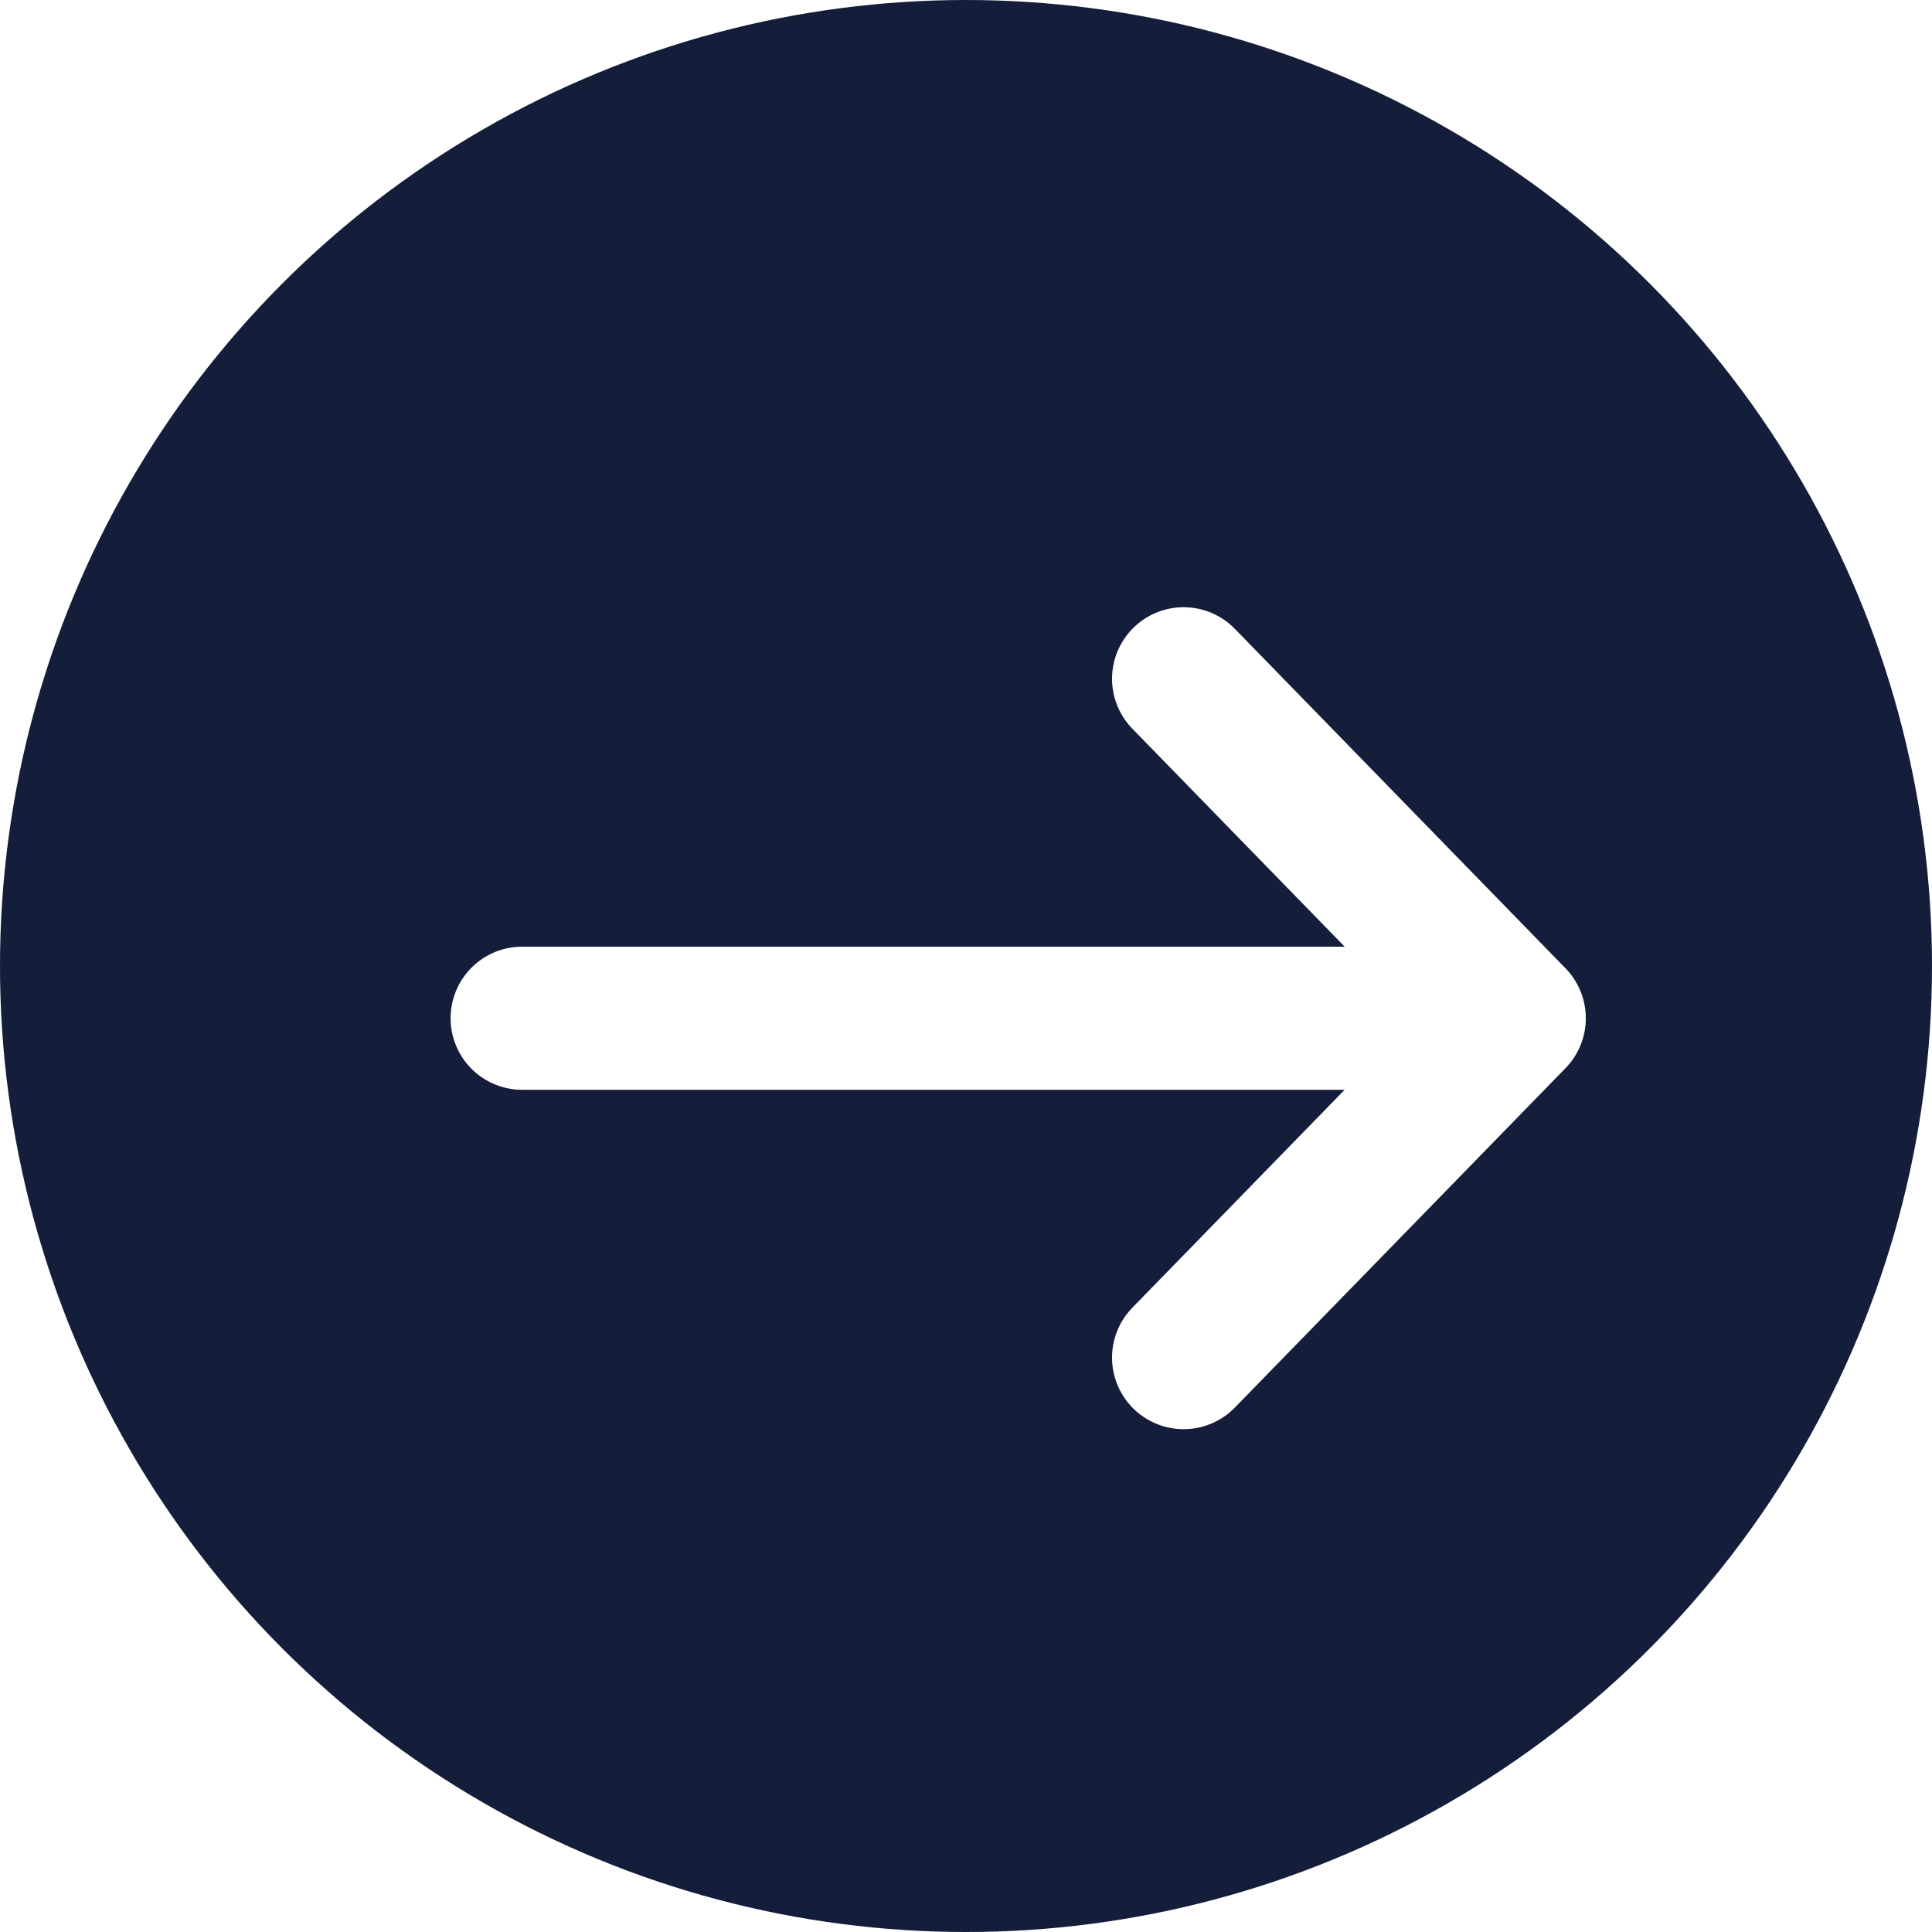 <svg width="27" height="27" viewBox="0 0 27 27" fill="none" xmlns="http://www.w3.org/2000/svg">
<rect width="27" height="27" fill="#1E1E1E"/>
<g clip-path="url(#clip0_0_1)">
<rect width="430" height="954" transform="translate(-258 -252)" fill="white"/>
<g clip-path="url(#clip1_0_1)">
<path d="M103.737 18.977C150.675 73.266 116.255 182.204 64.064 241.342C3.913 309.485 -65.314 295.023 -96.231 359.694C-124.459 418.697 -81.2 460.91 -104.303 502.26C-125.536 540.261 -197.226 567.548 -406.578 533.866" stroke="#E7EBFA" stroke-miterlimit="10"/>
<path d="M-409.175 524.627C-202.681 557.627 -129.899 531.232 -107.046 493.829C-90.14 466.081 -104.258 437.595 -105.221 403.648C-105.973 386.47 -102.464 369.166 -95.009 353.288C-70.621 301.254 -23.085 298.695 26.682 263.532C39.4 254.597 51.102 244.237 61.549 232.665C114.813 174.028 153.014 69.897 109.093 16.069" stroke="#E7EBFA" stroke-miterlimit="10"/>
<path d="M-411.744 515.394C-208.118 547.705 -134.278 522.222 -109.873 485.477C-91.936 458.465 -104.517 430.336 -104.565 397.11C-104.801 379.982 -101.143 362.836 -93.872 346.979C-70.2 295.381 -25.251 290.608 24.131 254.84C36.703 245.771 48.371 235.458 58.949 224.068C113.118 165.769 155.278 66.615 114.374 13.247" stroke="#E7EBFA" stroke-miterlimit="10"/>
<path d="M-414.304 506.185C-213.591 537.804 -138.677 513.195 -112.66 477.094C-93.693 450.783 -104.752 423.065 -103.87 390.523C-103.601 373.47 -99.806 356.488 -92.727 340.66C-69.737 289.459 -27.443 282.567 21.586 246.139C34.042 236.95 45.697 226.68 56.409 215.455C111.577 157.593 157.594 63.328 119.706 10.42" stroke="#E7EBFA" stroke-miterlimit="10"/>
<path d="M-416.91 496.938C-219.037 527.892 -143.101 504.181 -115.445 468.694C-95.483 443.105 -104.979 415.75 -103.146 383.925C-102.372 366.937 -98.428 350.092 -91.522 334.274C-69.215 283.47 -29.558 274.422 19.144 237.322C31.437 228.014 43.046 217.801 53.867 206.772C110.042 149.337 159.907 59.953 125.044 7.496" stroke="#E7EBFA" stroke-miterlimit="10"/>
<path d="M-419.53 487.745C-224.491 517.988 -146.601 495.913 -118.222 460.301C-97.94 434.903 -105.142 408.49 -102.449 377.338C-101.159 360.431 -97.067 343.725 -90.343 327.916C-68.718 277.509 -31.717 266.324 16.592 228.612C28.754 219.199 40.34 209.034 51.276 198.183C108.495 141.206 162.18 56.679 130.324 4.674" stroke="#E7EBFA" stroke-miterlimit="10"/>
<path d="M-422.078 478.464C-229.948 508.067 -152.017 486.095 -120.963 451.957C-99.148 427.746 -105.345 401.162 -101.755 370.734C-99.956 353.922 -95.718 337.349 -89.175 321.549C-68.232 271.54 -33.852 258.197 14.071 219.864C26.092 210.334 37.65 200.212 48.698 189.538C106.924 132.988 164.493 53.374 135.627 1.805" stroke="#E7EBFA" stroke-miterlimit="10"/>
<path d="M-424.664 469.233C-235.419 498.184 -156.431 477.106 -123.795 443.517C-100.964 420.079 -105.445 393.888 -101.039 364.146C-98.733 347.444 -94.34 331.002 -87.967 315.216C-67.724 265.606 -35.983 250.089 11.59 211.148C22.647 202.077 34.252 192.221 46.169 180.934C105.439 124.825 166.783 50.046 140.951 -1.047" stroke="#E7EBFA" stroke-miterlimit="10"/>
<path d="M-427.252 460.001C-240.858 488.244 -160.948 468.029 -126.563 435.15C-102.791 412.404 -105.548 386.596 -100.3 357.546C-97.481 340.957 -92.941 324.63 -86.755 308.837C-67.194 259.624 -38.081 241.977 9.104 202.379C20.092 193.163 31.654 183.32 43.644 172.266C103.873 116.678 169.079 46.725 146.273 -3.899" stroke="#E7EBFA" stroke-miterlimit="10"/>
<path d="M-429.822 450.768C-246.304 478.331 -165.446 458.968 -129.367 426.733C-104.673 404.681 -105.626 379.238 -99.628 350.97C-96.306 334.512 -91.623 318.298 -85.627 302.502C-66.74 253.676 -40.265 233.873 6.588 193.684C17.465 184.372 29.035 174.519 41.09 163.691C102.449 108.517 171.432 43.452 151.634 -6.72" stroke="#E7EBFA" stroke-miterlimit="10"/>
<path d="M-432.409 441.536C-251.759 468.429 -169.963 449.891 -132.17 418.37C-106.562 397.004 -105.726 371.982 -98.95 344.386C-95.112 328.072 -90.275 311.967 -84.466 296.164C-66.269 247.745 -42.423 225.795 4.015 184.924C14.804 175.451 26.358 165.636 38.459 155.035C100.891 100.344 173.657 40.121 156.892 -9.61" stroke="#E7EBFA" stroke-miterlimit="10"/>
<path d="M-434.996 432.304C-257.213 458.508 -174.461 440.794 -134.929 409.958C-108.409 389.259 -105.757 364.664 -98.235 337.78C-93.906 322.329 -89.397 306.574 -83.269 289.787C-65.745 241.773 -44.547 217.658 1.523 176.164C12.216 166.558 23.762 156.77 35.936 146.367C99.44 92.159 175.998 36.769 162.232 -12.499" stroke="#E7EBFA" stroke-miterlimit="10"/>
<path d="M-437.583 423.073C-262.696 448.563 -179.038 431.75 -137.723 401.567C-110.282 381.544 -105.771 357.363 -97.529 331.183C-92.668 315.733 -87.985 300.078 -82.09 283.429C-65.276 235.788 -46.687 209.559 -0.987 167.424C9.602 157.677 21.149 147.906 33.361 137.758C97.948 84.058 178.288 33.476 167.529 -15.34" stroke="#E7EBFA" stroke-miterlimit="10"/>
<path d="M-440.187 413.86C-268.123 438.684 -183.532 422.59 -140.518 393.175C-112.183 373.804 -105.775 350.07 -96.833 324.579C-91.412 309.136 -86.573 293.581 -80.954 277.102C-64.786 229.873 -48.88 201.483 -3.515 158.667C6.996 148.785 18.527 139.052 30.785 129.114C96.481 75.928 180.594 30.163 172.843 -18.201" stroke="#E7EBFA" stroke-miterlimit="10"/>
<path d="M-442.741 404.607C-273.57 428.771 -188.104 413.483 -143.296 384.783C-114.049 366.062 -105.744 342.791 -96.128 318C-90.137 302.572 -85.144 287.082 -79.733 270.713C-64.264 223.901 -50.97 193.344 -6.017 149.935C4.935 139.567 16.38 129.745 28.272 120.508C95.014 67.817 182.907 26.805 178.165 -21.053" stroke="#E7EBFA" stroke-miterlimit="10"/>
<path d="M-445.327 395.376C-279.023 418.852 -192.579 404.322 -146.105 376.43C-115.955 358.351 -105.726 335.55 -95.412 311.395C-88.843 295.99 -83.713 280.585 -78.552 264.356C-63.757 217.931 -53.11 185.228 -8.542 141.215C2.261 130.736 13.689 120.936 25.672 111.876C93.605 59.754 185.19 23.523 183.527 -23.89" stroke="#E7EBFA" stroke-miterlimit="10"/>
<path d="M-447.915 386.144C-284.479 408.948 -197.121 395.104 -148.858 368.007C-117.842 350.574 -105.642 328.265 -94.708 304.815C-87.55 289.442 -82.31 274.097 -77.382 258.007C-63.279 211.989 -55.252 177.128 -11.036 132.455C-0.371 121.875 11.052 112.103 23.13 103.227C92.12 51.642 187.486 20.201 188.802 -26.784" stroke="#E7EBFA" stroke-miterlimit="10"/>
<path d="M-450.495 376.902C-289.972 398.995 -201.702 385.989 -151.653 359.616C-119.709 342.796 -105.565 321.026 -94.011 298.229C-86.214 282.863 -80.889 267.608 -76.204 251.649C-62.764 206.045 -57.403 169.021 -13.556 123.707C-3.023 113.033 8.395 103.288 20.562 94.591C90.673 43.564 189.791 16.889 194.115 -29.644" stroke="#E7EBFA" stroke-miterlimit="10"/>
<path d="M-453.082 367.671C-295.423 389.164 -206.251 376.799 -154.467 351.192C-121.631 334.988 -105.522 313.774 -93.362 291.585C-85.011 276.272 -79.516 261.044 -75.081 245.244C-62.341 200.021 -59.6 160.857 -16.103 114.935C-5.703 104.168 5.713 94.449 17.968 85.931C89.208 35.471 192.075 13.472 199.392 -32.536" stroke="#E7EBFA" stroke-miterlimit="10"/>
<path d="M-455.67 358.439C-300.845 379.204 -210.791 367.599 -157.225 342.832C-123.471 327.233 -105.387 306.6 -92.601 285.036C-83.588 269.818 -78.057 254.605 -73.864 238.918C-61.816 194.102 -61.703 152.79 -18.594 106.211C-8.333 95.346 3.084 85.65 15.428 77.318C87.818 27.458 194.395 10.256 204.743 -35.365" stroke="#E7EBFA" stroke-miterlimit="10"/>
<path d="M-458.239 349.206C-306.291 369.291 -215.378 358.36 -160.035 334.479C-125.39 319.479 -105.322 299.452 -91.937 278.489C-82.271 263.358 -76.669 248.156 -72.699 232.633C-61.334 188.196 -63.859 144.729 -21.119 97.526C-10.984 86.57 0.436 76.895 12.864 68.735C86.435 19.588 196.659 6.974 210.049 -38.197" stroke="#E7EBFA" stroke-miterlimit="10"/>
<path d="M-460.836 339.984C-218.889 371.493 -127.634 324.988 -91.2 271.854C-51.426 213.852 -80.779 153.318 -23.606 88.74C43.473 12.993 196.217 11.2 215.378 -41.077" stroke="#E7EBFA" stroke-miterlimit="10"/>
<path d="M-208.031 -51L-215.007 -73.4H-210.655L-206.687 -60.184C-206.559 -59.779 -206.442 -59.331 -206.335 -58.84C-206.229 -58.349 -206.133 -57.859 -206.047 -57.368C-205.962 -56.899 -205.887 -56.461 -205.823 -56.056C-205.759 -55.651 -205.695 -55.309 -205.631 -55.032L-206.495 -55.064C-206.239 -56.067 -206.037 -56.877 -205.887 -57.496C-205.738 -58.115 -205.61 -58.627 -205.503 -59.032C-205.375 -59.459 -205.247 -59.853 -205.119 -60.216L-201.343 -69.88H-197.791L-194.111 -60.216C-193.898 -59.619 -193.706 -59.043 -193.535 -58.488C-193.365 -57.955 -193.226 -57.421 -193.119 -56.888C-192.991 -56.376 -192.874 -55.843 -192.767 -55.288L-193.535 -55.128C-193.45 -55.64 -193.386 -56.056 -193.343 -56.376C-193.301 -56.696 -193.258 -56.984 -193.215 -57.24C-193.173 -57.496 -193.13 -57.741 -193.087 -57.976C-193.045 -58.232 -192.981 -58.531 -192.895 -58.872C-192.789 -59.235 -192.661 -59.693 -192.511 -60.248L-188.575 -73.4H-184.255L-191.263 -51H-194.271L-199.967 -64.632L-199.583 -64.504L-204.991 -51H-208.031ZM-173.992 -50.68C-175.763 -50.68 -177.331 -51.053 -178.696 -51.8C-180.04 -52.547 -181.096 -53.56 -181.864 -54.84C-182.611 -56.141 -182.984 -57.624 -182.984 -59.288C-182.984 -60.611 -182.771 -61.816 -182.344 -62.904C-181.917 -63.992 -181.331 -64.931 -180.584 -65.72C-179.816 -66.531 -178.909 -67.149 -177.864 -67.576C-176.797 -68.024 -175.635 -68.248 -174.376 -68.248C-173.267 -68.248 -172.232 -68.035 -171.272 -67.608C-170.312 -67.181 -169.48 -66.595 -168.776 -65.848C-168.072 -65.123 -167.539 -64.248 -167.176 -63.224C-166.792 -62.221 -166.611 -61.123 -166.632 -59.928L-166.664 -58.552H-180.328L-181.064 -61.24H-169.96L-170.472 -60.696V-61.4C-170.536 -62.061 -170.749 -62.637 -171.112 -63.128C-171.475 -63.64 -171.944 -64.035 -172.52 -64.312C-173.075 -64.611 -173.693 -64.76 -174.376 -64.76C-175.421 -64.76 -176.307 -64.557 -177.032 -64.152C-177.736 -63.747 -178.269 -63.16 -178.632 -62.392C-178.995 -61.645 -179.176 -60.707 -179.176 -59.576C-179.176 -58.488 -178.952 -57.539 -178.504 -56.728C-178.035 -55.917 -177.384 -55.288 -176.552 -54.84C-175.699 -54.413 -174.707 -54.2 -173.576 -54.2C-172.787 -54.2 -172.061 -54.328 -171.4 -54.584C-170.739 -54.84 -170.024 -55.299 -169.256 -55.96L-167.304 -53.24C-167.88 -52.707 -168.541 -52.248 -169.288 -51.864C-170.013 -51.501 -170.781 -51.213 -171.592 -51C-172.403 -50.787 -173.203 -50.68 -173.992 -50.68ZM-146.316 -50.68C-147.809 -50.68 -149.153 -51.053 -150.348 -51.8C-151.521 -52.568 -152.46 -53.603 -153.164 -54.904C-153.846 -56.227 -154.188 -57.741 -154.188 -59.448C-154.188 -61.133 -153.846 -62.637 -153.164 -63.96C-152.481 -65.283 -151.553 -66.317 -150.38 -67.064C-149.185 -67.832 -147.841 -68.216 -146.348 -68.216C-145.537 -68.216 -144.758 -68.088 -144.012 -67.832C-143.244 -67.576 -142.561 -67.224 -141.964 -66.776C-141.366 -66.349 -140.897 -65.869 -140.556 -65.336C-140.193 -64.803 -139.99 -64.248 -139.948 -63.672L-141.004 -63.544V-74.68H-137.068V-51H-140.876L-140.972 -54.968L-140.204 -54.904C-140.225 -54.371 -140.417 -53.859 -140.78 -53.368C-141.121 -52.877 -141.569 -52.429 -142.124 -52.024C-142.678 -51.619 -143.329 -51.288 -144.076 -51.032C-144.801 -50.797 -145.548 -50.68 -146.316 -50.68ZM-145.548 -54.008C-144.63 -54.008 -143.82 -54.243 -143.116 -54.712C-142.412 -55.181 -141.868 -55.821 -141.484 -56.632C-141.078 -57.443 -140.876 -58.381 -140.876 -59.448C-140.876 -60.493 -141.078 -61.421 -141.484 -62.232C-141.868 -63.064 -142.412 -63.704 -143.116 -64.152C-143.82 -64.621 -144.63 -64.856 -145.548 -64.856C-146.465 -64.856 -147.276 -64.621 -147.98 -64.152C-148.684 -63.704 -149.238 -63.064 -149.644 -62.232C-150.028 -61.421 -150.22 -60.493 -150.22 -59.448C-150.22 -58.381 -150.028 -57.443 -149.644 -56.632C-149.238 -55.821 -148.684 -55.181 -147.98 -54.712C-147.276 -54.243 -146.465 -54.008 -145.548 -54.008ZM-124.376 -50.68C-126.146 -50.68 -127.714 -51.053 -129.08 -51.8C-130.424 -52.547 -131.48 -53.56 -132.248 -54.84C-132.994 -56.141 -133.368 -57.624 -133.368 -59.288C-133.368 -60.611 -133.154 -61.816 -132.728 -62.904C-132.301 -63.992 -131.714 -64.931 -130.968 -65.72C-130.2 -66.531 -129.293 -67.149 -128.248 -67.576C-127.181 -68.024 -126.018 -68.248 -124.76 -68.248C-123.65 -68.248 -122.616 -68.035 -121.656 -67.608C-120.696 -67.181 -119.864 -66.595 -119.16 -65.848C-118.456 -65.123 -117.922 -64.248 -117.56 -63.224C-117.176 -62.221 -116.994 -61.123 -117.016 -59.928L-117.048 -58.552H-130.712L-131.448 -61.24H-120.344L-120.856 -60.696V-61.4C-120.92 -62.061 -121.133 -62.637 -121.496 -63.128C-121.858 -63.64 -122.328 -64.035 -122.904 -64.312C-123.458 -64.611 -124.077 -64.76 -124.76 -64.76C-125.805 -64.76 -126.69 -64.557 -127.416 -64.152C-128.12 -63.747 -128.653 -63.16 -129.016 -62.392C-129.378 -61.645 -129.56 -60.707 -129.56 -59.576C-129.56 -58.488 -129.336 -57.539 -128.888 -56.728C-128.418 -55.917 -127.768 -55.288 -126.936 -54.84C-126.082 -54.413 -125.09 -54.2 -123.96 -54.2C-123.17 -54.2 -122.445 -54.328 -121.784 -54.584C-121.122 -54.84 -120.408 -55.299 -119.64 -55.96L-117.688 -53.24C-118.264 -52.707 -118.925 -52.248 -119.672 -51.864C-120.397 -51.501 -121.165 -51.213 -121.976 -51C-122.786 -50.787 -123.586 -50.68 -124.376 -50.68ZM-113.178 -51V-74.68H-109.21V-51H-113.178ZM-103.817 -51V-67.864H-99.881V-51H-103.817ZM-101.897 -71.448C-102.686 -71.448 -103.305 -71.64 -103.753 -72.024C-104.179 -72.429 -104.393 -72.995 -104.393 -73.72C-104.393 -74.403 -104.169 -74.957 -103.721 -75.384C-103.273 -75.811 -102.665 -76.024 -101.897 -76.024C-101.086 -76.024 -100.467 -75.821 -100.041 -75.416C-99.593 -75.032 -99.369 -74.467 -99.369 -73.72C-99.369 -73.059 -99.593 -72.515 -100.041 -72.088C-100.489 -71.661 -101.107 -71.448 -101.897 -71.448ZM-89.162 -51L-96.266 -67.864H-91.978L-87.178 -55.256L-88.01 -55.032L-82.954 -67.864H-78.762L-86.218 -51H-89.162ZM-68.127 -50.68C-69.898 -50.68 -71.466 -51.053 -72.831 -51.8C-74.175 -52.547 -75.231 -53.56 -75.999 -54.84C-76.746 -56.141 -77.119 -57.624 -77.119 -59.288C-77.119 -60.611 -76.906 -61.816 -76.479 -62.904C-76.052 -63.992 -75.466 -64.931 -74.719 -65.72C-73.951 -66.531 -73.044 -67.149 -71.999 -67.576C-70.932 -68.024 -69.77 -68.248 -68.511 -68.248C-67.402 -68.248 -66.367 -68.035 -65.407 -67.608C-64.447 -67.181 -63.615 -66.595 -62.911 -65.848C-62.207 -65.123 -61.674 -64.248 -61.311 -63.224C-60.927 -62.221 -60.746 -61.123 -60.767 -59.928L-60.799 -58.552H-74.463L-75.199 -61.24H-64.095L-64.607 -60.696V-61.4C-64.671 -62.061 -64.884 -62.637 -65.247 -63.128C-65.61 -63.64 -66.079 -64.035 -66.655 -64.312C-67.21 -64.611 -67.828 -64.76 -68.511 -64.76C-69.556 -64.76 -70.442 -64.557 -71.167 -64.152C-71.871 -63.747 -72.404 -63.16 -72.767 -62.392C-73.13 -61.645 -73.311 -60.707 -73.311 -59.576C-73.311 -58.488 -73.087 -57.539 -72.639 -56.728C-72.17 -55.917 -71.519 -55.288 -70.687 -54.84C-69.834 -54.413 -68.842 -54.2 -67.711 -54.2C-66.922 -54.2 -66.196 -54.328 -65.535 -54.584C-64.874 -54.84 -64.159 -55.299 -63.391 -55.96L-61.439 -53.24C-62.015 -52.707 -62.676 -52.248 -63.423 -51.864C-64.148 -51.501 -64.916 -51.213 -65.727 -51C-66.538 -50.787 -67.338 -50.68 -68.127 -50.68ZM-56.961 -51V-67.864H-53.089L-53.025 -62.488L-53.569 -63.704C-53.334 -64.557 -52.929 -65.325 -52.353 -66.008C-51.777 -66.691 -51.116 -67.224 -50.369 -67.608C-49.601 -68.013 -48.801 -68.216 -47.969 -68.216C-47.606 -68.216 -47.265 -68.184 -46.945 -68.12C-46.604 -68.056 -46.326 -67.981 -46.113 -67.896L-47.169 -63.576C-47.404 -63.704 -47.692 -63.811 -48.033 -63.896C-48.374 -63.981 -48.716 -64.024 -49.057 -64.024C-49.59 -64.024 -50.102 -63.917 -50.593 -63.704C-51.062 -63.512 -51.478 -63.235 -51.841 -62.872C-52.204 -62.509 -52.492 -62.083 -52.705 -61.592C-52.897 -61.123 -52.993 -60.589 -52.993 -59.992V-51H-56.961ZM-31.622 -51V-72.152H-27.686V-51H-31.622ZM-34.95 -64.216V-67.864H-24.006V-64.216H-34.95ZM-20.689 -51V-74.68H-16.785V-64.408L-17.52 -64.024C-17.307 -64.792 -16.891 -65.485 -16.273 -66.104C-15.654 -66.744 -14.918 -67.256 -14.065 -67.64C-13.211 -68.024 -12.336 -68.216 -11.441 -68.216C-10.161 -68.216 -9.094 -67.96 -8.241 -67.448C-7.366 -66.936 -6.715 -66.168 -6.289 -65.144C-5.841 -64.12 -5.617 -62.84 -5.617 -61.304V-51H-9.553V-61.016C-9.553 -61.869 -9.67 -62.573 -9.905 -63.128C-10.139 -63.704 -10.502 -64.12 -10.992 -64.376C-11.483 -64.653 -12.081 -64.781 -12.784 -64.76C-13.361 -64.76 -13.894 -64.664 -14.384 -64.472C-14.854 -64.301 -15.27 -64.045 -15.633 -63.704C-15.974 -63.384 -16.251 -63.011 -16.465 -62.584C-16.657 -62.157 -16.753 -61.688 -16.753 -61.176V-51H-18.704C-19.088 -51 -19.451 -51 -19.793 -51C-20.113 -51 -20.411 -51 -20.689 -51ZM7.035 -50.68C5.265 -50.68 3.697 -51.053 2.332 -51.8C0.988 -52.547 -0.069 -53.56 -0.837 -54.84C-1.583 -56.141 -1.956 -57.624 -1.956 -59.288C-1.956 -60.611 -1.743 -61.816 -1.317 -62.904C-0.89 -63.992 -0.303 -64.931 0.444 -65.72C1.212 -66.531 2.118 -67.149 3.163 -67.576C4.23 -68.024 5.393 -68.248 6.652 -68.248C7.761 -68.248 8.796 -68.035 9.755 -67.608C10.716 -67.181 11.547 -66.595 12.252 -65.848C12.956 -65.123 13.489 -64.248 13.851 -63.224C14.236 -62.221 14.417 -61.123 14.396 -59.928L14.364 -58.552H0.7L-0.037 -61.24H11.068L10.556 -60.696V-61.4C10.492 -62.061 10.278 -62.637 9.915 -63.128C9.553 -63.64 9.084 -64.035 8.508 -64.312C7.953 -64.611 7.334 -64.76 6.652 -64.76C5.606 -64.76 4.721 -64.557 3.995 -64.152C3.292 -63.747 2.758 -63.16 2.396 -62.392C2.033 -61.645 1.851 -60.707 1.851 -59.576C1.851 -58.488 2.075 -57.539 2.523 -56.728C2.993 -55.917 3.643 -55.288 4.476 -54.84C5.329 -54.413 6.321 -54.2 7.452 -54.2C8.241 -54.2 8.966 -54.328 9.627 -54.584C10.289 -54.84 11.004 -55.299 11.771 -55.96L13.723 -53.24C13.148 -52.707 12.486 -52.248 11.739 -51.864C11.014 -51.501 10.246 -51.213 9.435 -51C8.625 -50.787 7.825 -50.68 7.035 -50.68ZM-185.826 -6V-22.864H-181.954L-181.89 -17.488L-182.434 -18.704C-182.199 -19.557 -181.794 -20.325 -181.218 -21.008C-180.642 -21.691 -179.981 -22.224 -179.234 -22.608C-178.466 -23.013 -177.666 -23.216 -176.834 -23.216C-176.471 -23.216 -176.13 -23.184 -175.81 -23.12C-175.469 -23.056 -175.191 -22.981 -174.978 -22.896L-176.034 -18.576C-176.269 -18.704 -176.557 -18.811 -176.898 -18.896C-177.239 -18.981 -177.581 -19.024 -177.922 -19.024C-178.455 -19.024 -178.967 -18.917 -179.458 -18.704C-179.927 -18.512 -180.343 -18.235 -180.706 -17.872C-181.069 -17.509 -181.357 -17.083 -181.57 -16.592C-181.762 -16.123 -181.858 -15.589 -181.858 -14.992V-6H-185.826ZM-164.852 -5.68C-166.623 -5.68 -168.191 -6.053 -169.556 -6.8C-170.9 -7.547 -171.956 -8.56 -172.724 -9.84C-173.471 -11.141 -173.844 -12.624 -173.844 -14.288C-173.844 -15.611 -173.631 -16.816 -173.204 -17.904C-172.777 -18.992 -172.191 -19.931 -171.444 -20.72C-170.676 -21.531 -169.769 -22.149 -168.724 -22.576C-167.657 -23.024 -166.495 -23.248 -165.236 -23.248C-164.127 -23.248 -163.092 -23.035 -162.132 -22.608C-161.172 -22.181 -160.34 -21.595 -159.636 -20.848C-158.932 -20.123 -158.399 -19.248 -158.036 -18.224C-157.652 -17.221 -157.471 -16.123 -157.492 -14.928L-157.524 -13.552H-171.188L-171.924 -16.24H-160.82L-161.332 -15.696V-16.4C-161.396 -17.061 -161.609 -17.637 -161.972 -18.128C-162.335 -18.64 -162.804 -19.035 -163.38 -19.312C-163.935 -19.611 -164.553 -19.76 -165.236 -19.76C-166.281 -19.76 -167.167 -19.557 -167.892 -19.152C-168.596 -18.747 -169.129 -18.16 -169.492 -17.392C-169.855 -16.645 -170.036 -15.707 -170.036 -14.576C-170.036 -13.488 -169.812 -12.539 -169.364 -11.728C-168.895 -10.917 -168.244 -10.288 -167.412 -9.84C-166.559 -9.413 -165.567 -9.2 -164.436 -9.2C-163.647 -9.2 -162.921 -9.328 -162.26 -9.584C-161.599 -9.84 -160.884 -10.299 -160.116 -10.96L-158.164 -8.24C-158.74 -7.707 -159.401 -7.248 -160.148 -6.864C-160.873 -6.501 -161.641 -6.213 -162.452 -6C-163.263 -5.787 -164.063 -5.68 -164.852 -5.68ZM-148.054 -5.68C-149.547 -5.68 -150.891 -5.925 -152.086 -6.416C-153.259 -6.928 -154.219 -7.653 -154.966 -8.592L-152.406 -10.8C-151.766 -10.075 -151.051 -9.552 -150.262 -9.232C-149.473 -8.912 -148.641 -8.752 -147.766 -8.752C-147.403 -8.752 -147.083 -8.795 -146.806 -8.88C-146.507 -8.965 -146.251 -9.093 -146.038 -9.264C-145.825 -9.435 -145.665 -9.627 -145.558 -9.84C-145.43 -10.075 -145.366 -10.331 -145.366 -10.608C-145.366 -11.12 -145.558 -11.525 -145.942 -11.824C-146.155 -11.973 -146.497 -12.133 -146.966 -12.304C-147.414 -12.475 -148.001 -12.645 -148.726 -12.816C-149.878 -13.115 -150.838 -13.456 -151.606 -13.84C-152.374 -14.245 -152.971 -14.693 -153.398 -15.184C-153.761 -15.589 -154.038 -16.048 -154.23 -16.56C-154.401 -17.072 -154.486 -17.627 -154.486 -18.224C-154.486 -18.971 -154.326 -19.643 -154.006 -20.24C-153.665 -20.859 -153.206 -21.392 -152.63 -21.84C-152.054 -22.288 -151.382 -22.629 -150.614 -22.864C-149.846 -23.099 -149.046 -23.216 -148.214 -23.216C-147.361 -23.216 -146.539 -23.109 -145.75 -22.896C-144.939 -22.683 -144.193 -22.373 -143.51 -21.968C-142.806 -21.584 -142.209 -21.115 -141.718 -20.56L-143.894 -18.16C-144.299 -18.544 -144.747 -18.885 -145.238 -19.184C-145.707 -19.483 -146.187 -19.717 -146.678 -19.888C-147.169 -20.08 -147.627 -20.176 -148.054 -20.176C-148.459 -20.176 -148.822 -20.133 -149.142 -20.048C-149.462 -19.984 -149.729 -19.877 -149.942 -19.728C-150.155 -19.579 -150.326 -19.387 -150.454 -19.152C-150.561 -18.939 -150.614 -18.683 -150.614 -18.384C-150.593 -18.128 -150.529 -17.883 -150.422 -17.648C-150.294 -17.435 -150.123 -17.253 -149.91 -17.104C-149.675 -16.955 -149.323 -16.784 -148.854 -16.592C-148.385 -16.4 -147.777 -16.219 -147.03 -16.048C-145.985 -15.771 -145.11 -15.461 -144.406 -15.12C-143.702 -14.779 -143.147 -14.384 -142.742 -13.936C-142.337 -13.552 -142.049 -13.104 -141.878 -12.592C-141.707 -12.08 -141.622 -11.515 -141.622 -10.896C-141.622 -9.893 -141.91 -8.997 -142.486 -8.208C-143.041 -7.419 -143.809 -6.8 -144.79 -6.352C-145.75 -5.904 -146.838 -5.68 -148.054 -5.68ZM-131.979 -5.68C-133.195 -5.68 -134.251 -5.947 -135.147 -6.48C-136.043 -7.035 -136.725 -7.813 -137.195 -8.816C-137.664 -9.84 -137.899 -11.056 -137.899 -12.464V-22.864H-133.963V-13.296C-133.963 -12.4 -133.824 -11.632 -133.547 -10.992C-133.269 -10.373 -132.864 -9.893 -132.331 -9.552C-131.797 -9.211 -131.157 -9.04 -130.411 -9.04C-129.856 -9.04 -129.355 -9.125 -128.907 -9.296C-128.437 -9.488 -128.032 -9.744 -127.691 -10.064C-127.349 -10.405 -127.083 -10.8 -126.891 -11.248C-126.699 -11.717 -126.603 -12.219 -126.603 -12.752V-22.864H-122.667V-6H-126.507L-126.571 -9.52L-125.867 -9.904C-126.123 -9.093 -126.56 -8.368 -127.179 -7.728C-127.776 -7.109 -128.491 -6.608 -129.323 -6.224C-130.155 -5.861 -131.04 -5.68 -131.979 -5.68ZM-117.702 -6V-29.68H-113.734V-6H-117.702ZM-107.058 -6V-27.152H-103.122V-6H-107.058ZM-110.386 -19.216V-22.864H-99.442V-19.216H-110.386ZM-89.868 -5.68C-91.361 -5.68 -92.705 -5.925 -93.9 -6.416C-95.073 -6.928 -96.033 -7.653 -96.78 -8.592L-94.22 -10.8C-93.58 -10.075 -92.865 -9.552 -92.076 -9.232C-91.286 -8.912 -90.454 -8.752 -89.58 -8.752C-89.217 -8.752 -88.897 -8.795 -88.62 -8.88C-88.321 -8.965 -88.065 -9.093 -87.852 -9.264C-87.638 -9.435 -87.478 -9.627 -87.372 -9.84C-87.244 -10.075 -87.18 -10.331 -87.18 -10.608C-87.18 -11.12 -87.372 -11.525 -87.756 -11.824C-87.969 -11.973 -88.31 -12.133 -88.78 -12.304C-89.228 -12.475 -89.814 -12.645 -90.54 -12.816C-91.692 -13.115 -92.652 -13.456 -93.42 -13.84C-94.188 -14.245 -94.785 -14.693 -95.212 -15.184C-95.574 -15.589 -95.852 -16.048 -96.044 -16.56C-96.214 -17.072 -96.3 -17.627 -96.3 -18.224C-96.3 -18.971 -96.14 -19.643 -95.82 -20.24C-95.478 -20.859 -95.02 -21.392 -94.444 -21.84C-93.868 -22.288 -93.196 -22.629 -92.428 -22.864C-91.66 -23.099 -90.86 -23.216 -90.028 -23.216C-89.174 -23.216 -88.353 -23.109 -87.564 -22.896C-86.753 -22.683 -86.006 -22.373 -85.324 -21.968C-84.62 -21.584 -84.022 -21.115 -83.532 -20.56L-85.708 -18.16C-86.113 -18.544 -86.561 -18.885 -87.052 -19.184C-87.521 -19.483 -88.001 -19.717 -88.492 -19.888C-88.982 -20.08 -89.441 -20.176 -89.868 -20.176C-90.273 -20.176 -90.636 -20.133 -90.956 -20.048C-91.276 -19.984 -91.542 -19.877 -91.756 -19.728C-91.969 -19.579 -92.14 -19.387 -92.268 -19.152C-92.374 -18.939 -92.428 -18.683 -92.428 -18.384C-92.406 -18.128 -92.342 -17.883 -92.236 -17.648C-92.108 -17.435 -91.937 -17.253 -91.724 -17.104C-91.489 -16.955 -91.137 -16.784 -90.668 -16.592C-90.198 -16.4 -89.59 -16.219 -88.844 -16.048C-87.798 -15.771 -86.924 -15.461 -86.22 -15.12C-85.516 -14.779 -84.961 -14.384 -84.556 -13.936C-84.15 -13.552 -83.862 -13.104 -83.692 -12.592C-83.521 -12.08 -83.436 -11.515 -83.436 -10.896C-83.436 -9.893 -83.724 -8.997 -84.3 -8.208C-84.854 -7.419 -85.622 -6.8 -86.604 -6.352C-87.564 -5.904 -88.652 -5.68 -89.868 -5.68ZM-67.362 1.36L-63.778 -6.928L-63.746 -4.304L-72.066 -22.864H-67.522L-62.882 -11.856C-62.733 -11.579 -62.584 -11.205 -62.434 -10.736C-62.285 -10.288 -62.157 -9.84 -62.05 -9.392L-62.85 -9.136C-62.701 -9.541 -62.541 -9.968 -62.37 -10.416C-62.2 -10.885 -62.04 -11.365 -61.89 -11.856L-57.922 -22.864H-53.346L-60.386 -6L-63.266 1.36H-67.362ZM-43.172 -5.68C-44.857 -5.68 -46.361 -6.053 -47.684 -6.8C-49.006 -7.568 -50.051 -8.613 -50.819 -9.936C-51.587 -11.259 -51.971 -12.763 -51.971 -14.448C-51.971 -16.133 -51.587 -17.637 -50.819 -18.96C-50.051 -20.283 -49.006 -21.317 -47.684 -22.064C-46.361 -22.832 -44.857 -23.216 -43.172 -23.216C-41.508 -23.216 -40.014 -22.832 -38.691 -22.064C-37.369 -21.317 -36.334 -20.283 -35.587 -18.96C-34.819 -17.637 -34.435 -16.133 -34.435 -14.448C-34.435 -12.763 -34.819 -11.259 -35.587 -9.936C-36.334 -8.613 -37.369 -7.568 -38.691 -6.8C-40.014 -6.053 -41.508 -5.68 -43.172 -5.68ZM-43.172 -9.168C-42.254 -9.168 -41.444 -9.403 -40.739 -9.872C-40.014 -10.341 -39.449 -10.971 -39.044 -11.76C-38.617 -12.549 -38.414 -13.445 -38.435 -14.448C-38.414 -15.472 -38.617 -16.379 -39.044 -17.168C-39.449 -17.957 -40.014 -18.576 -40.739 -19.024C-41.444 -19.493 -42.254 -19.728 -43.172 -19.728C-44.089 -19.728 -44.921 -19.493 -45.667 -19.024C-46.393 -18.576 -46.958 -17.947 -47.364 -17.136C-47.769 -16.347 -47.971 -15.451 -47.971 -14.448C-47.971 -13.445 -47.769 -12.549 -47.364 -11.76C-46.958 -10.971 -46.393 -10.341 -45.667 -9.872C-44.921 -9.403 -44.089 -9.168 -43.172 -9.168ZM-24.739 -5.68C-25.955 -5.68 -27.011 -5.947 -27.907 -6.48C-28.803 -7.035 -29.485 -7.813 -29.955 -8.816C-30.424 -9.84 -30.659 -11.056 -30.659 -12.464V-22.864H-26.723V-13.296C-26.723 -12.4 -26.584 -11.632 -26.307 -10.992C-26.029 -10.373 -25.624 -9.893 -25.091 -9.552C-24.557 -9.211 -23.917 -9.04 -23.171 -9.04C-22.616 -9.04 -22.115 -9.125 -21.667 -9.296C-21.197 -9.488 -20.792 -9.744 -20.451 -10.064C-20.109 -10.405 -19.843 -10.8 -19.651 -11.248C-19.459 -11.717 -19.363 -12.219 -19.363 -12.752V-22.864H-15.427V-6H-19.267L-19.331 -9.52L-18.627 -9.904C-18.883 -9.093 -19.32 -8.368 -19.939 -7.728C-20.536 -7.109 -21.251 -6.608 -22.083 -6.224C-22.915 -5.861 -23.8 -5.68 -24.739 -5.68ZM6.017 -5.68C4.523 -5.68 3.179 -6.053 1.985 -6.8C0.811 -7.568 -0.127 -8.603 -0.831 -9.904C-1.514 -11.227 -1.855 -12.741 -1.855 -14.448C-1.855 -16.133 -1.514 -17.637 -0.831 -18.96C-0.149 -20.283 0.779 -21.317 1.953 -22.064C3.147 -22.832 4.491 -23.216 5.985 -23.216C6.795 -23.216 7.574 -23.088 8.321 -22.832C9.089 -22.576 9.771 -22.224 10.369 -21.776C10.966 -21.349 11.435 -20.869 11.777 -20.336C12.139 -19.803 12.342 -19.248 12.385 -18.672L11.329 -18.544V-29.68H15.265V-6H11.457L11.361 -9.968L12.129 -9.904C12.107 -9.371 11.915 -8.859 11.553 -8.368C11.211 -7.877 10.763 -7.429 10.209 -7.024C9.654 -6.619 9.003 -6.288 8.257 -6.032C7.531 -5.797 6.785 -5.68 6.017 -5.68ZM6.785 -9.008C7.702 -9.008 8.513 -9.243 9.217 -9.712C9.921 -10.181 10.465 -10.821 10.849 -11.632C11.254 -12.443 11.457 -13.381 11.457 -14.448C11.457 -15.493 11.254 -16.421 10.849 -17.232C10.465 -18.064 9.921 -18.704 9.217 -19.152C8.513 -19.621 7.702 -19.856 6.785 -19.856C5.867 -19.856 5.057 -19.621 4.353 -19.152C3.649 -18.704 3.094 -18.064 2.689 -17.232C2.305 -16.421 2.113 -15.493 2.113 -14.448C2.113 -13.381 2.305 -12.443 2.689 -11.632C3.094 -10.821 3.649 -10.181 4.353 -9.712C5.057 -9.243 5.867 -9.008 6.785 -9.008ZM27.957 -5.68C26.186 -5.68 24.618 -6.053 23.253 -6.8C21.909 -7.547 20.853 -8.56 20.085 -9.84C19.338 -11.141 18.965 -12.624 18.965 -14.288C18.965 -15.611 19.178 -16.816 19.605 -17.904C20.031 -18.992 20.618 -19.931 21.365 -20.72C22.133 -21.531 23.039 -22.149 24.085 -22.576C25.151 -23.024 26.314 -23.248 27.573 -23.248C28.682 -23.248 29.717 -23.035 30.677 -22.608C31.637 -22.181 32.469 -21.595 33.173 -20.848C33.877 -20.123 34.41 -19.248 34.773 -18.224C35.157 -17.221 35.338 -16.123 35.317 -14.928L35.285 -13.552H21.621L20.885 -16.24H31.989L31.477 -15.696V-16.4C31.413 -17.061 31.199 -17.637 30.837 -18.128C30.474 -18.64 30.005 -19.035 29.429 -19.312C28.874 -19.611 28.255 -19.76 27.573 -19.76C26.527 -19.76 25.642 -19.557 24.917 -19.152C24.213 -18.747 23.679 -18.16 23.317 -17.392C22.954 -16.645 22.773 -15.707 22.773 -14.576C22.773 -13.488 22.997 -12.539 23.445 -11.728C23.914 -10.917 24.565 -10.288 25.397 -9.84C26.25 -9.413 27.242 -9.2 28.373 -9.2C29.162 -9.2 29.887 -9.328 30.549 -9.584C31.21 -9.84 31.925 -10.299 32.693 -10.96L34.645 -8.24C34.069 -7.707 33.407 -7.248 32.661 -6.864C31.935 -6.501 31.167 -6.213 30.357 -6C29.546 -5.787 28.746 -5.68 27.957 -5.68ZM44.755 -5.68C43.261 -5.68 41.917 -5.925 40.723 -6.416C39.549 -6.928 38.589 -7.653 37.843 -8.592L40.403 -10.8C41.043 -10.075 41.757 -9.552 42.547 -9.232C43.336 -8.912 44.168 -8.752 45.043 -8.752C45.405 -8.752 45.725 -8.795 46.003 -8.88C46.301 -8.965 46.557 -9.093 46.771 -9.264C46.984 -9.435 47.144 -9.627 47.251 -9.84C47.379 -10.075 47.443 -10.331 47.443 -10.608C47.443 -11.12 47.251 -11.525 46.867 -11.824C46.653 -11.973 46.312 -12.133 45.843 -12.304C45.395 -12.475 44.808 -12.645 44.083 -12.816C42.931 -13.115 41.971 -13.456 41.203 -13.84C40.435 -14.245 39.837 -14.693 39.411 -15.184C39.048 -15.589 38.771 -16.048 38.579 -16.56C38.408 -17.072 38.323 -17.627 38.323 -18.224C38.323 -18.971 38.483 -19.643 38.803 -20.24C39.144 -20.859 39.603 -21.392 40.179 -21.84C40.755 -22.288 41.427 -22.629 42.195 -22.864C42.963 -23.099 43.763 -23.216 44.595 -23.216C45.448 -23.216 46.269 -23.109 47.059 -22.896C47.869 -22.683 48.616 -22.373 49.299 -21.968C50.003 -21.584 50.6 -21.115 51.091 -20.56L48.915 -18.16C48.509 -18.544 48.061 -18.885 47.571 -19.184C47.101 -19.483 46.621 -19.717 46.131 -19.888C45.64 -20.08 45.181 -20.176 44.755 -20.176C44.349 -20.176 43.987 -20.133 43.667 -20.048C43.347 -19.984 43.08 -19.877 42.867 -19.728C42.653 -19.579 42.483 -19.387 42.355 -19.152C42.248 -18.939 42.195 -18.683 42.195 -18.384C42.216 -18.128 42.28 -17.883 42.387 -17.648C42.515 -17.435 42.685 -17.253 42.899 -17.104C43.133 -16.955 43.485 -16.784 43.955 -16.592C44.424 -16.4 45.032 -16.219 45.779 -16.048C46.824 -15.771 47.699 -15.461 48.403 -15.12C49.107 -14.779 49.661 -14.384 50.067 -13.936C50.472 -13.552 50.76 -13.104 50.931 -12.592C51.101 -12.08 51.187 -11.515 51.187 -10.896C51.187 -9.893 50.899 -8.997 50.323 -8.208C49.768 -7.419 49 -6.8 48.019 -6.352C47.059 -5.904 45.971 -5.68 44.755 -5.68ZM55.422 -6V-22.864H59.358V-6H55.422ZM57.342 -26.448C56.553 -26.448 55.934 -26.64 55.486 -27.024C55.059 -27.429 54.846 -27.995 54.846 -28.72C54.846 -29.403 55.07 -29.957 55.518 -30.384C55.966 -30.811 56.574 -31.024 57.342 -31.024C58.153 -31.024 58.771 -30.821 59.198 -30.416C59.646 -30.032 59.87 -29.467 59.87 -28.72C59.87 -28.059 59.646 -27.515 59.198 -27.088C58.75 -26.661 58.131 -26.448 57.342 -26.448ZM64.669 -6V-22.864H68.541L68.605 -17.488L68.061 -18.704C68.296 -19.557 68.701 -20.325 69.277 -21.008C69.853 -21.691 70.514 -22.224 71.261 -22.608C72.029 -23.013 72.829 -23.216 73.661 -23.216C74.024 -23.216 74.365 -23.184 74.685 -23.12C75.026 -23.056 75.304 -22.981 75.517 -22.896L74.461 -18.576C74.226 -18.704 73.938 -18.811 73.597 -18.896C73.256 -18.981 72.914 -19.024 72.573 -19.024C72.04 -19.024 71.528 -18.917 71.037 -18.704C70.568 -18.512 70.152 -18.235 69.789 -17.872C69.426 -17.509 69.138 -17.083 68.925 -16.592C68.733 -16.123 68.637 -15.589 68.637 -14.992V-6H64.669ZM85.643 -5.68C83.872 -5.68 82.304 -6.053 80.939 -6.8C79.595 -7.547 78.539 -8.56 77.771 -9.84C77.024 -11.141 76.651 -12.624 76.651 -14.288C76.651 -15.611 76.864 -16.816 77.291 -17.904C77.718 -18.992 78.304 -19.931 79.051 -20.72C79.819 -21.531 80.726 -22.149 81.771 -22.576C82.838 -23.024 84 -23.248 85.259 -23.248C86.368 -23.248 87.403 -23.035 88.363 -22.608C89.323 -22.181 90.155 -21.595 90.859 -20.848C91.563 -20.123 92.096 -19.248 92.459 -18.224C92.843 -17.221 93.024 -16.123 93.003 -14.928L92.971 -13.552H79.307L78.571 -16.24H89.675L89.163 -15.696V-16.4C89.099 -17.061 88.886 -17.637 88.523 -18.128C88.16 -18.64 87.691 -19.035 87.115 -19.312C86.56 -19.611 85.942 -19.76 85.259 -19.76C84.214 -19.76 83.328 -19.557 82.603 -19.152C81.899 -18.747 81.366 -18.16 81.003 -17.392C80.64 -16.645 80.459 -15.707 80.459 -14.576C80.459 -13.488 80.683 -12.539 81.131 -11.728C81.6 -10.917 82.251 -10.288 83.083 -9.84C83.936 -9.413 84.928 -9.2 86.059 -9.2C86.848 -9.2 87.574 -9.328 88.235 -9.584C88.896 -9.84 89.611 -10.299 90.379 -10.96L92.331 -8.24C91.755 -7.707 91.094 -7.248 90.347 -6.864C89.622 -6.501 88.854 -6.213 88.043 -6C87.232 -5.787 86.432 -5.68 85.643 -5.68ZM98.313 -5.648C97.545 -5.648 96.948 -5.872 96.521 -6.32C96.116 -6.768 95.913 -7.397 95.913 -8.208C95.913 -8.955 96.126 -9.563 96.553 -10.032C97.001 -10.523 97.588 -10.768 98.313 -10.768C99.081 -10.768 99.668 -10.544 100.073 -10.096C100.5 -9.669 100.713 -9.04 100.713 -8.208C100.713 -7.461 100.489 -6.843 100.041 -6.352C99.614 -5.883 99.038 -5.648 98.313 -5.648Z" fill="#263238"/>
<path d="M34.712 -50.68C33.218 -50.68 31.874 -51.053 30.68 -51.8C29.506 -52.568 28.568 -53.603 27.864 -54.904C27.181 -56.227 26.84 -57.741 26.84 -59.448C26.84 -61.133 27.181 -62.637 27.864 -63.96C28.546 -65.283 29.474 -66.317 30.648 -67.064C31.842 -67.832 33.186 -68.216 34.68 -68.216C35.49 -68.216 36.269 -68.088 37.016 -67.832C37.784 -67.576 38.466 -67.224 39.064 -66.776C39.661 -66.349 40.13 -65.869 40.472 -65.336C40.834 -64.803 41.037 -64.248 41.08 -63.672L40.024 -63.544V-74.68H43.96V-51H40.152L40.056 -54.968L40.824 -54.904C40.802 -54.371 40.61 -53.859 40.248 -53.368C39.906 -52.877 39.458 -52.429 38.904 -52.024C38.349 -51.619 37.698 -51.288 36.952 -51.032C36.226 -50.797 35.48 -50.68 34.712 -50.68ZM35.48 -54.008C36.397 -54.008 37.208 -54.243 37.912 -54.712C38.616 -55.181 39.16 -55.821 39.544 -56.632C39.949 -57.443 40.152 -58.381 40.152 -59.448C40.152 -60.493 39.949 -61.421 39.544 -62.232C39.16 -63.064 38.616 -63.704 37.912 -64.152C37.208 -64.621 36.397 -64.856 35.48 -64.856C34.562 -64.856 33.752 -64.621 33.048 -64.152C32.344 -63.704 31.789 -63.064 31.384 -62.232C31 -61.421 30.808 -60.493 30.808 -59.448C30.808 -58.381 31 -57.443 31.384 -56.632C31.789 -55.821 32.344 -55.181 33.048 -54.712C33.752 -54.243 34.562 -54.008 35.48 -54.008ZM49.196 -51V-67.864H53.132V-51H49.196ZM51.116 -71.448C50.326 -71.448 49.708 -71.64 49.26 -72.024C48.833 -72.429 48.62 -72.995 48.62 -73.72C48.62 -74.403 48.844 -74.957 49.292 -75.384C49.74 -75.811 50.348 -76.024 51.116 -76.024C51.926 -76.024 52.545 -75.821 52.972 -75.416C53.42 -75.032 53.644 -74.467 53.644 -73.72C53.644 -73.059 53.42 -72.515 52.972 -72.088C52.524 -71.661 51.905 -71.448 51.116 -71.448ZM66.027 -43.64C64.768 -43.64 63.509 -43.832 62.251 -44.216C61.013 -44.6 60.011 -45.101 59.243 -45.72L60.651 -48.632C61.099 -48.312 61.6 -48.035 62.155 -47.8C62.709 -47.565 63.296 -47.384 63.915 -47.256C64.555 -47.128 65.184 -47.064 65.803 -47.064C66.933 -47.064 67.872 -47.245 68.619 -47.608C69.387 -47.949 69.963 -48.483 70.347 -49.208C70.731 -49.912 70.923 -50.797 70.923 -51.864V-54.968L71.499 -54.744C71.371 -54.083 71.019 -53.453 70.443 -52.856C69.867 -52.259 69.141 -51.768 68.267 -51.384C67.392 -51.021 66.496 -50.84 65.579 -50.84C63.979 -50.84 62.56 -51.213 61.323 -51.96C60.107 -52.707 59.136 -53.72 58.411 -55C57.707 -56.301 57.355 -57.795 57.355 -59.48C57.355 -61.165 57.707 -62.659 58.411 -63.96C59.115 -65.283 60.075 -66.317 61.291 -67.064C62.528 -67.832 63.915 -68.216 65.451 -68.216C66.091 -68.216 66.709 -68.141 67.307 -67.992C67.904 -67.843 68.448 -67.629 68.939 -67.352C69.451 -67.075 69.909 -66.765 70.315 -66.424C70.72 -66.083 71.051 -65.72 71.307 -65.336C71.563 -64.952 71.723 -64.579 71.787 -64.216L70.955 -63.96L71.019 -67.864H74.891V-52.152C74.891 -50.787 74.688 -49.581 74.283 -48.536C73.877 -47.491 73.291 -46.605 72.523 -45.88C71.755 -45.133 70.827 -44.579 69.739 -44.216C68.651 -43.832 67.413 -43.64 66.027 -43.64ZM66.187 -54.2C67.147 -54.2 67.989 -54.424 68.715 -54.872C69.461 -55.32 70.037 -55.939 70.443 -56.728C70.848 -57.517 71.051 -58.424 71.051 -59.448C71.051 -60.493 70.837 -61.411 70.411 -62.2C70.005 -63.011 69.44 -63.64 68.715 -64.088C67.989 -64.536 67.147 -64.76 66.187 -64.76C65.227 -64.76 64.384 -64.525 63.659 -64.056C62.933 -63.608 62.357 -62.979 61.931 -62.168C61.525 -61.379 61.323 -60.472 61.323 -59.448C61.323 -58.445 61.525 -57.539 61.931 -56.728C62.357 -55.939 62.933 -55.32 63.659 -54.872C64.384 -54.424 65.227 -54.2 66.187 -54.2ZM80.211 -51V-67.864H84.147V-51H80.211ZM82.131 -71.448C81.341 -71.448 80.723 -71.64 80.275 -72.024C79.848 -72.429 79.635 -72.995 79.635 -73.72C79.635 -74.403 79.859 -74.957 80.307 -75.384C80.755 -75.811 81.363 -76.024 82.131 -76.024C82.941 -76.024 83.56 -75.821 83.987 -75.416C84.435 -75.032 84.659 -74.467 84.659 -73.72C84.659 -73.059 84.435 -72.515 83.987 -72.088C83.539 -71.661 82.92 -71.448 82.131 -71.448ZM91.282 -51V-72.152H95.218V-51H91.282ZM87.954 -64.216V-67.864H98.898V-64.216H87.954ZM108.427 -50.68C107.04 -50.68 105.782 -51.064 104.651 -51.832C103.52 -52.6 102.614 -53.645 101.931 -54.968C101.248 -56.291 100.907 -57.795 100.907 -59.48C100.907 -61.165 101.248 -62.669 101.931 -63.992C102.614 -65.315 103.542 -66.349 104.715 -67.096C105.888 -67.843 107.211 -68.216 108.683 -68.216C109.536 -68.216 110.315 -68.088 111.019 -67.832C111.723 -67.597 112.342 -67.256 112.875 -66.808C113.408 -66.36 113.846 -65.848 114.187 -65.272C114.55 -64.696 114.795 -64.077 114.923 -63.416L114.059 -63.64V-67.864H118.027V-51H114.027V-55.032L114.955 -55.192C114.806 -54.616 114.528 -54.051 114.123 -53.496C113.739 -52.963 113.248 -52.483 112.651 -52.056C112.075 -51.651 111.424 -51.32 110.699 -51.064C109.995 -50.808 109.238 -50.68 108.427 -50.68ZM109.515 -54.168C110.432 -54.168 111.243 -54.392 111.947 -54.84C112.651 -55.288 113.195 -55.907 113.579 -56.696C113.984 -57.507 114.187 -58.435 114.187 -59.48C114.187 -60.504 113.984 -61.411 113.579 -62.2C113.195 -62.989 112.651 -63.608 111.947 -64.056C111.243 -64.504 110.432 -64.728 109.515 -64.728C108.598 -64.728 107.787 -64.504 107.083 -64.056C106.4 -63.608 105.867 -62.989 105.483 -62.2C105.099 -61.411 104.907 -60.504 104.907 -59.48C104.907 -58.435 105.099 -57.507 105.483 -56.696C105.867 -55.907 106.4 -55.288 107.083 -54.84C107.787 -54.392 108.598 -54.168 109.515 -54.168ZM122.942 -51V-74.68H126.91V-51H122.942Z" fill="#D75023"/>
</g>
<rect width="430" height="326" transform="translate(-258 -171)" fill="#141D3A"/>
<rect x="-208" y="-12" width="333" height="51" rx="17" fill="white"/>
<circle cx="13.5" cy="13.5" r="13.5" fill="#141D3A"/>
<path d="M16.541 18.973L21.162 14.23M21.162 14.23L16.541 9.486M21.162 14.23L7.297 14.23" stroke="white" stroke-width="2" stroke-linecap="round" stroke-linejoin="round"/>
</g>
<defs>
<clipPath id="clip0_0_1">
<rect width="430" height="954" fill="white" transform="translate(-258 -252)"/>
</clipPath>
<clipPath id="clip1_0_1">
<rect width="430" height="873" fill="white" transform="translate(-258 -171)"/>
</clipPath>
</defs>
</svg>
